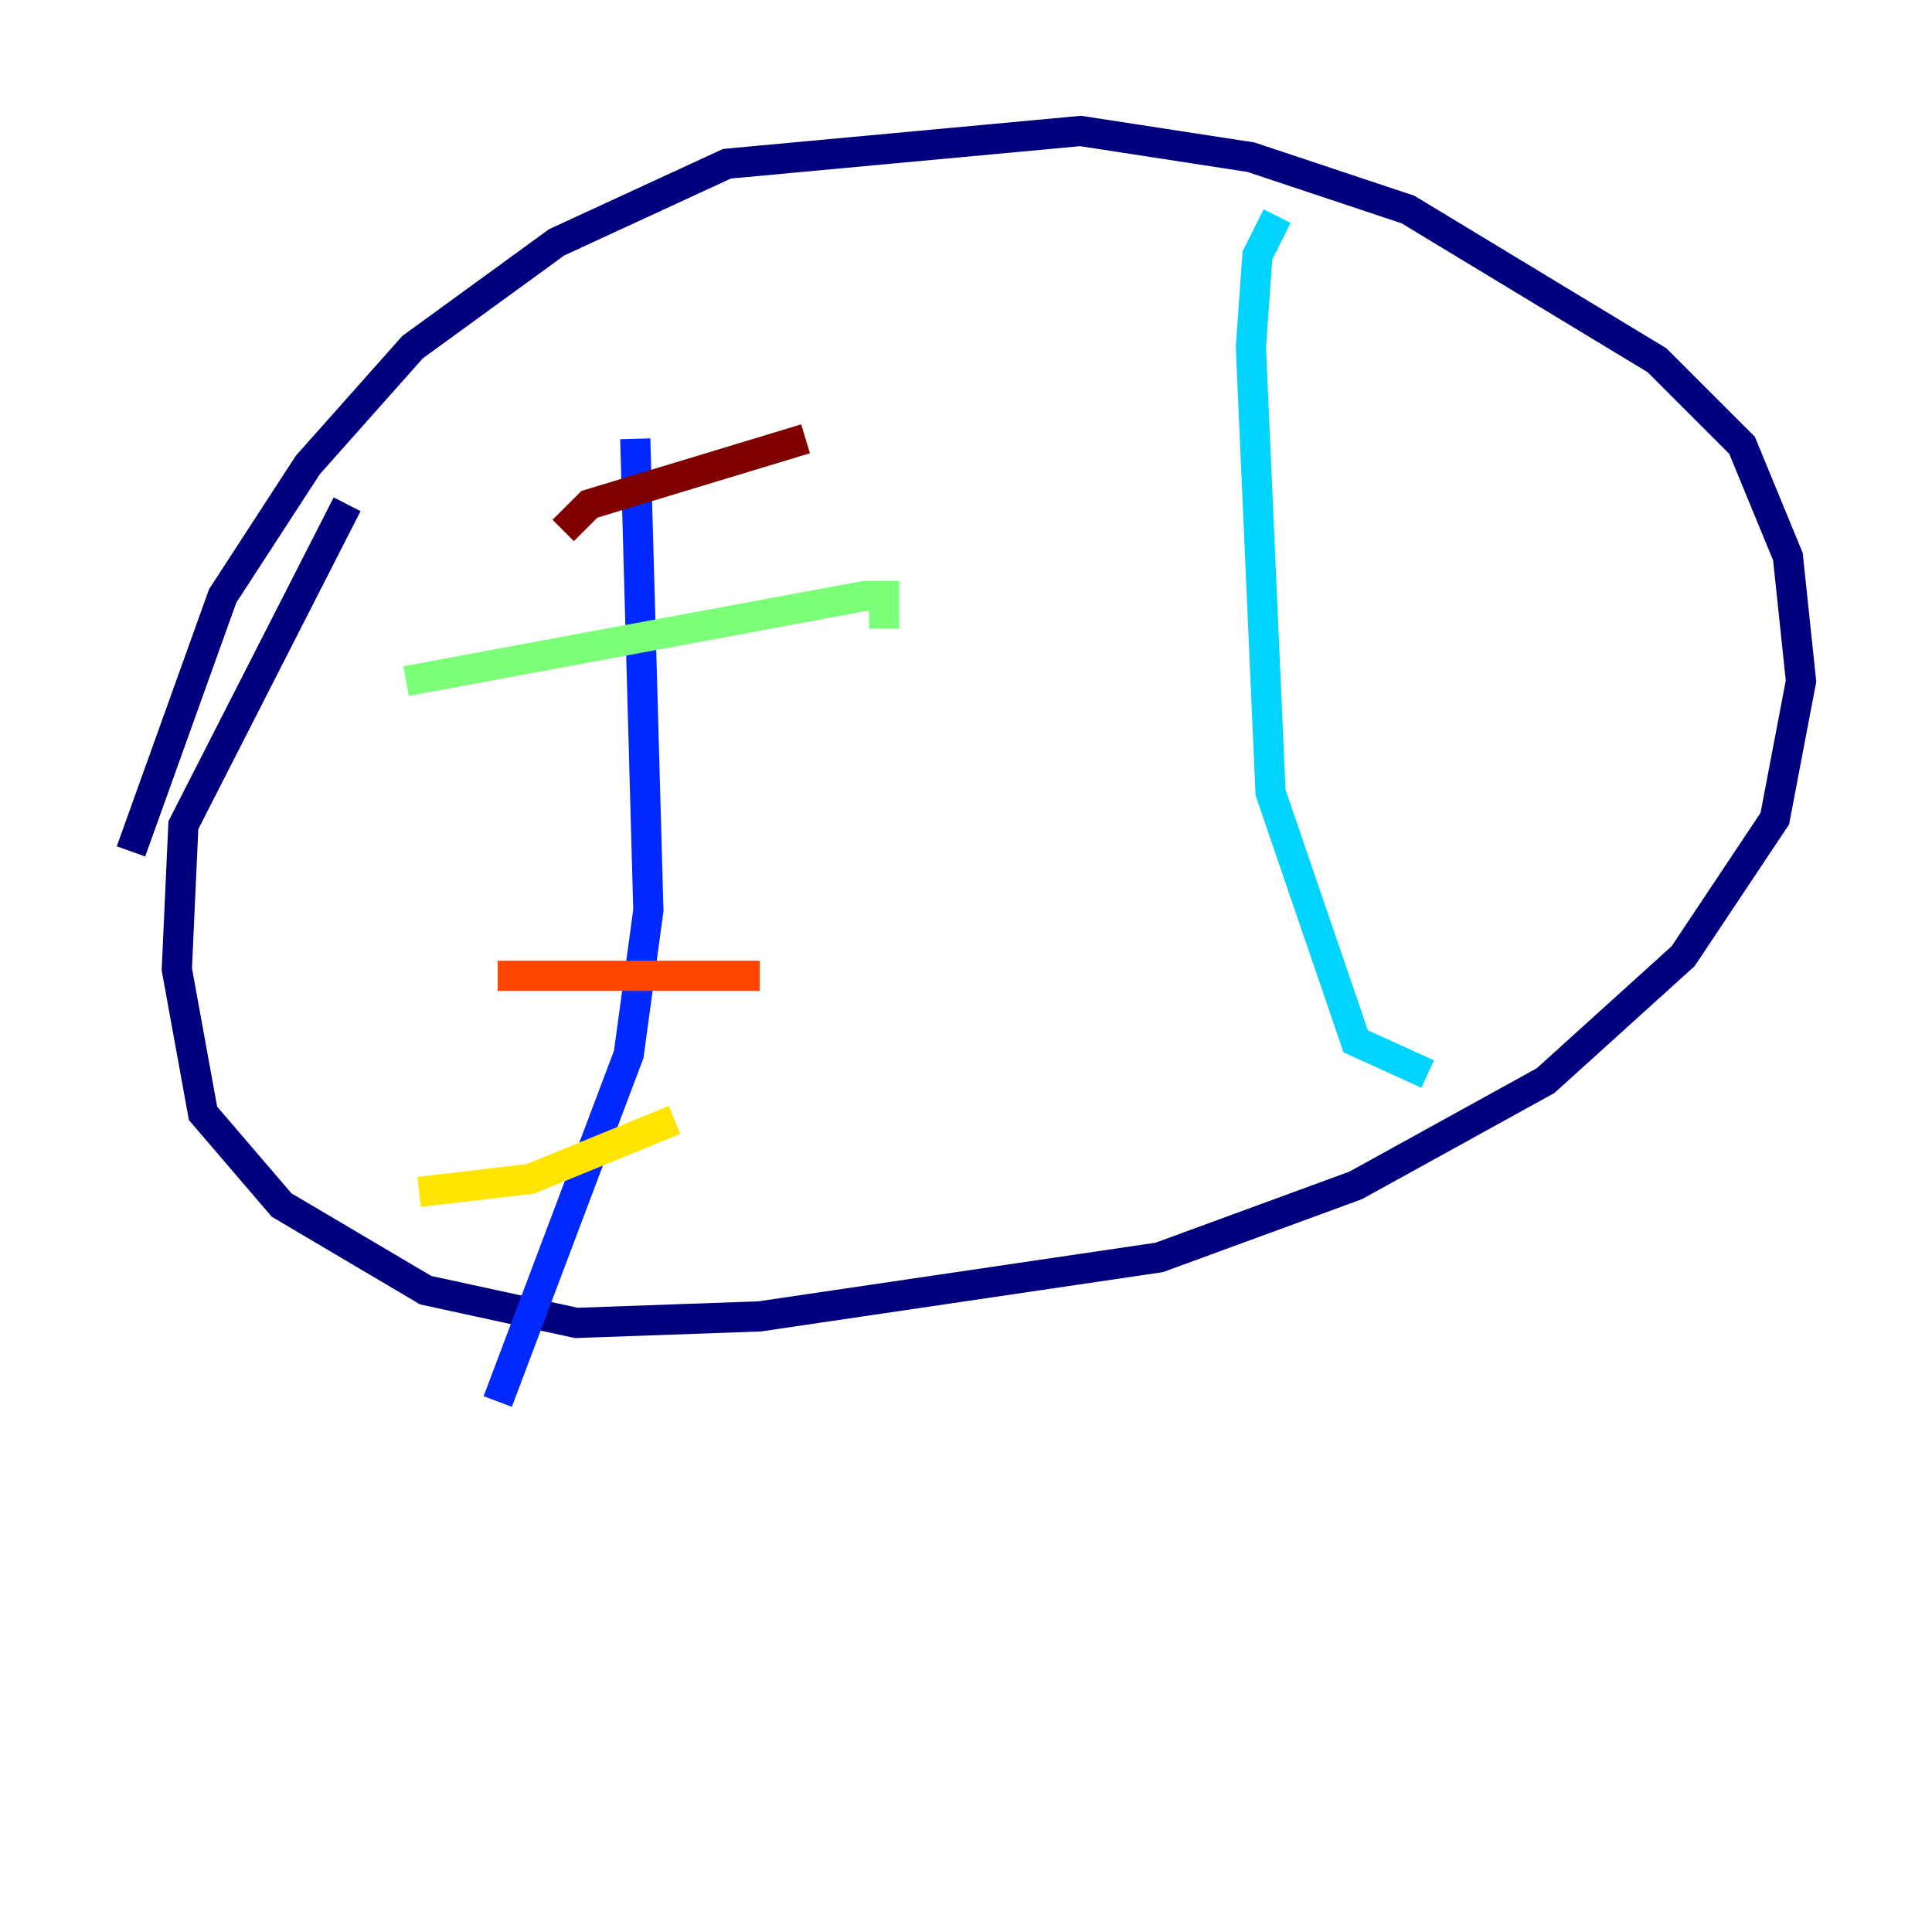 <?xml version="1.0" encoding="utf-8" ?>
<svg baseProfile="tiny" height="128" version="1.2" viewBox="0,0,128,128" width="128" xmlns="http://www.w3.org/2000/svg" xmlns:ev="http://www.w3.org/2001/xml-events" xmlns:xlink="http://www.w3.org/1999/xlink"><defs /><polyline fill="none" points="8.678,56.407 14.752,39.485 20.393,30.807 27.336,22.997 36.881,16.054 48.163,10.848 71.593,8.678 82.875,10.414 93.288,13.885 109.776,23.864 115.417,29.505 118.454,36.881 119.322,45.125 117.586,54.237 111.512,63.349 102.4,71.593 89.817,78.536 76.8,83.308 50.332,87.214 38.183,87.647 28.203,85.478 18.658,79.837 13.451,73.763 11.715,64.217 12.149,54.671 22.997,33.41" stroke="#00007f" stroke-width="2" /><polyline fill="none" points="42.088,29.071 42.956,60.312 41.654,69.858 32.976,92.854" stroke="#0028ff" stroke-width="2" /><polyline fill="none" points="84.61,14.319 83.308,16.922 82.875,22.997 84.176,52.502 89.817,68.99 94.59,71.159" stroke="#00d4ff" stroke-width="2" /><polyline fill="none" points="26.902,45.125 57.275,39.485 58.576,39.485 58.576,41.654" stroke="#7cff79" stroke-width="2" /><polyline fill="none" points="27.77,78.969 35.146,78.102 44.691,74.197" stroke="#ffe500" stroke-width="2" /><polyline fill="none" points="32.976,64.651 50.332,64.651" stroke="#ff4600" stroke-width="2" /><polyline fill="none" points="37.315,35.146 39.051,33.41 53.37,29.071" stroke="#7f0000" stroke-width="2" /></svg>